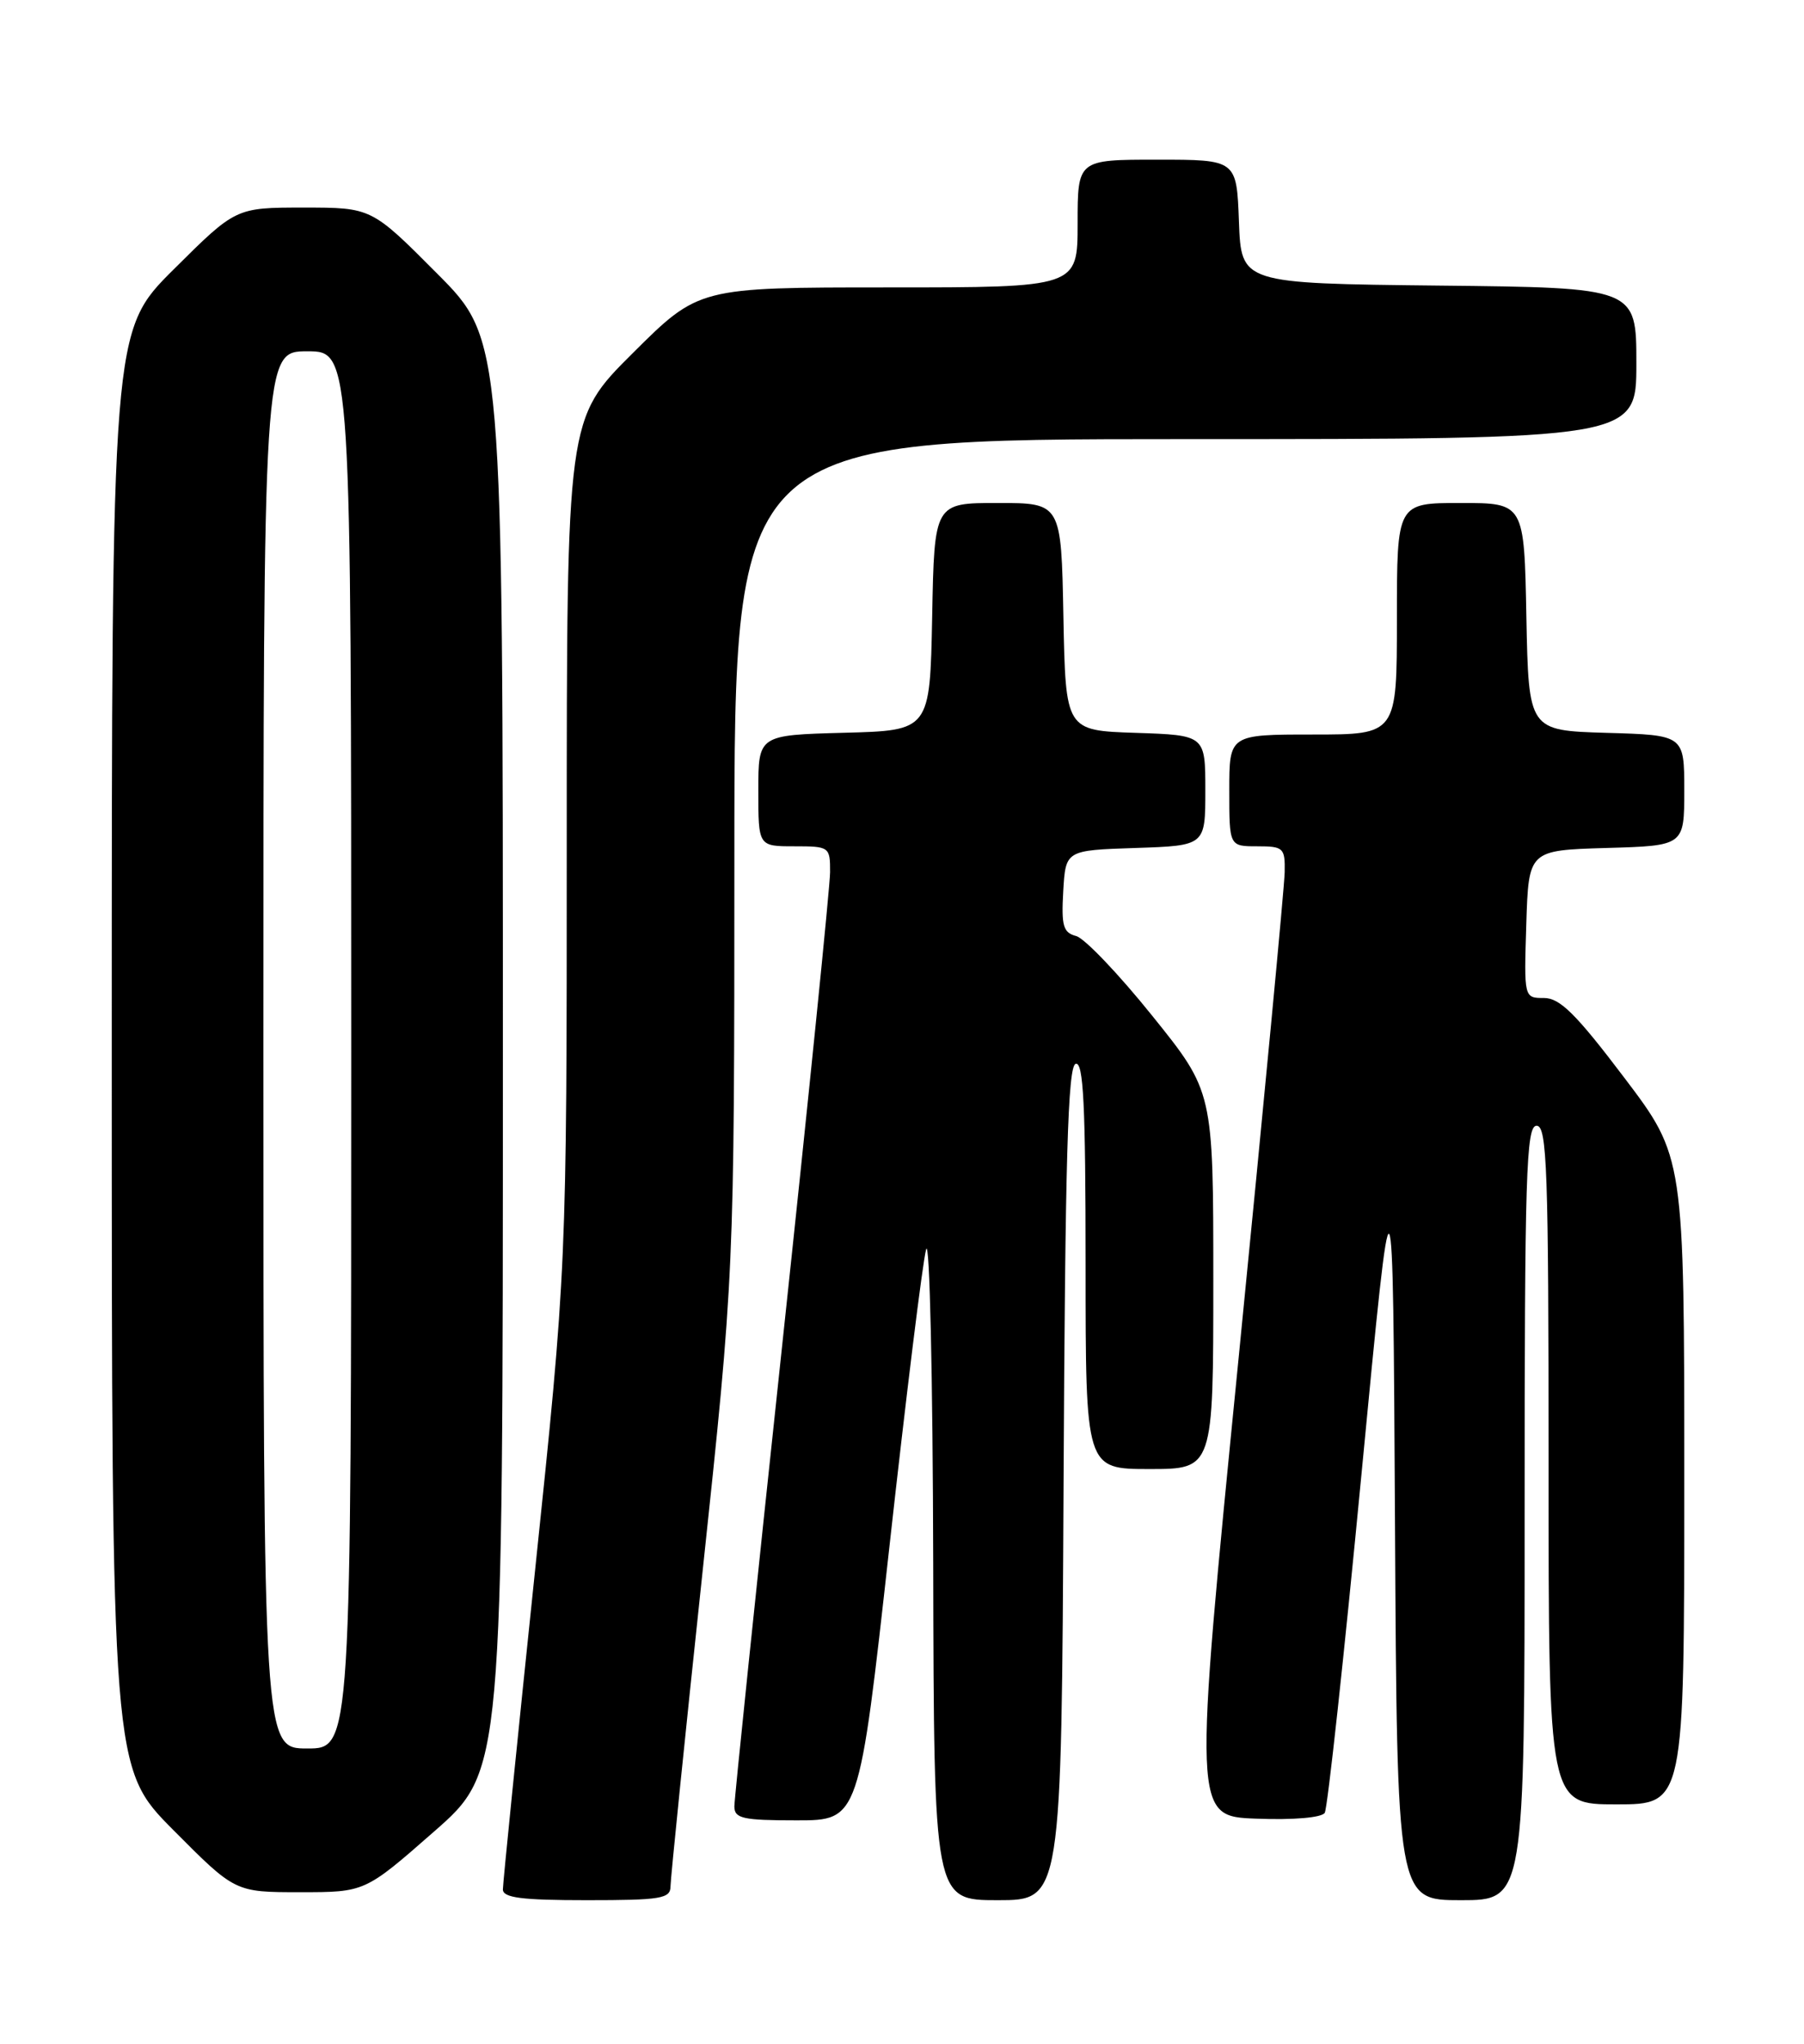 <?xml version="1.0" encoding="UTF-8" standalone="no"?>
<!DOCTYPE svg PUBLIC "-//W3C//DTD SVG 1.1//EN" "http://www.w3.org/Graphics/SVG/1.1/DTD/svg11.dtd" >
<svg xmlns="http://www.w3.org/2000/svg" xmlns:xlink="http://www.w3.org/1999/xlink" version="1.1" viewBox="0 0 226 256">
 <g >
 <path fill="currentColor"
d=" M 84.00 236.25 C 84.01 235.29 85.80 217.62 88.00 197.00 C 91.99 159.50 91.99 159.50 92.00 107.25 C 92.00 55.00 92.00 55.00 148.50 55.00 C 205.00 55.00 205.00 55.00 205.00 45.52 C 205.00 36.03 205.00 36.03 180.25 35.77 C 155.50 35.50 155.50 35.50 155.21 27.75 C 154.92 20.00 154.92 20.00 144.96 20.00 C 135.00 20.00 135.00 20.00 135.00 28.00 C 135.00 36.00 135.00 36.00 111.27 36.00 C 87.54 36.00 87.54 36.00 79.27 44.23 C 71.00 52.46 71.00 52.46 71.00 105.58 C 71.00 158.70 71.00 158.70 67.00 197.00 C 64.80 218.06 63.00 235.91 63.00 236.65 C 63.00 237.70 65.35 238.00 73.50 238.00 C 82.83 238.00 84.00 237.81 84.00 236.25 Z  M 133.24 185.83 C 133.44 145.17 133.78 133.57 134.75 133.25 C 135.73 132.92 136.00 138.39 136.00 158.42 C 136.00 184.00 136.00 184.00 144.00 184.00 C 152.00 184.00 152.00 184.00 152.00 160.36 C 152.00 136.73 152.00 136.73 144.36 127.24 C 140.16 122.01 135.87 117.52 134.82 117.24 C 133.19 116.82 132.95 115.96 133.20 111.62 C 133.50 106.50 133.50 106.50 142.25 106.21 C 151.00 105.92 151.00 105.92 151.00 99.00 C 151.00 92.08 151.00 92.08 142.25 91.79 C 133.50 91.50 133.50 91.50 133.22 77.25 C 132.95 63.00 132.95 63.00 125.00 63.00 C 117.05 63.00 117.05 63.00 116.78 77.25 C 116.50 91.50 116.50 91.50 105.75 91.78 C 95.00 92.07 95.00 92.07 95.00 99.03 C 95.00 106.00 95.00 106.00 99.50 106.00 C 103.91 106.00 104.00 106.06 103.99 109.25 C 103.98 111.04 101.28 137.70 97.99 168.50 C 94.70 199.30 92.00 225.29 92.00 226.25 C 92.00 227.77 93.04 228.00 99.81 228.00 C 107.62 228.00 107.62 228.00 111.42 193.75 C 113.51 174.91 115.57 158.15 116.02 156.50 C 116.46 154.85 116.86 172.47 116.91 195.75 C 117.00 238.00 117.00 238.00 124.99 238.00 C 132.98 238.00 132.98 238.00 133.24 185.83 Z  M 191.00 189.50 C 191.00 147.06 191.19 141.00 192.50 141.00 C 193.81 141.00 194.00 146.39 194.00 183.50 C 194.00 226.00 194.00 226.00 202.50 226.00 C 211.00 226.00 211.00 226.00 211.00 185.45 C 211.00 144.90 211.00 144.90 203.46 134.95 C 197.45 127.01 195.42 125.00 193.43 125.00 C 190.92 125.00 190.92 125.00 191.21 115.75 C 191.50 106.50 191.50 106.50 201.25 106.21 C 211.00 105.93 211.00 105.93 211.00 99.00 C 211.00 92.07 211.00 92.07 201.25 91.79 C 191.50 91.50 191.50 91.50 191.22 77.25 C 190.95 63.00 190.95 63.00 182.97 63.00 C 175.00 63.00 175.00 63.00 175.00 77.50 C 175.00 92.00 175.00 92.00 164.50 92.00 C 154.00 92.00 154.00 92.00 154.00 99.00 C 154.00 106.00 154.00 106.00 157.50 106.00 C 160.79 106.00 161.00 106.19 160.94 109.25 C 160.91 111.04 158.31 138.38 155.18 170.00 C 149.48 227.50 149.48 227.50 157.40 227.79 C 162.07 227.97 165.59 227.66 165.96 227.06 C 166.31 226.49 168.38 207.46 170.55 184.77 C 174.50 143.50 174.50 143.50 174.76 190.75 C 175.02 238.00 175.02 238.00 183.01 238.00 C 191.00 238.00 191.00 238.00 191.00 189.50 Z  M 54.36 229.42 C 63.00 221.85 63.00 221.85 63.00 132.20 C 63.00 42.54 63.00 42.54 54.77 34.27 C 46.54 26.00 46.54 26.00 38.04 26.00 C 29.54 26.00 29.54 26.00 21.77 33.73 C 14.00 41.45 14.00 41.45 14.00 131.45 C 14.00 221.46 14.00 221.46 21.73 229.23 C 29.45 237.00 29.45 237.00 37.59 237.00 C 45.72 237.00 45.72 237.00 54.36 229.42 Z  M 33.00 131.50 C 33.00 44.00 33.00 44.00 38.50 44.00 C 44.00 44.00 44.00 44.00 44.00 131.50 C 44.00 219.00 44.00 219.00 38.50 219.00 C 33.00 219.00 33.00 219.00 33.00 131.50 Z "/>
</g>
</svg>